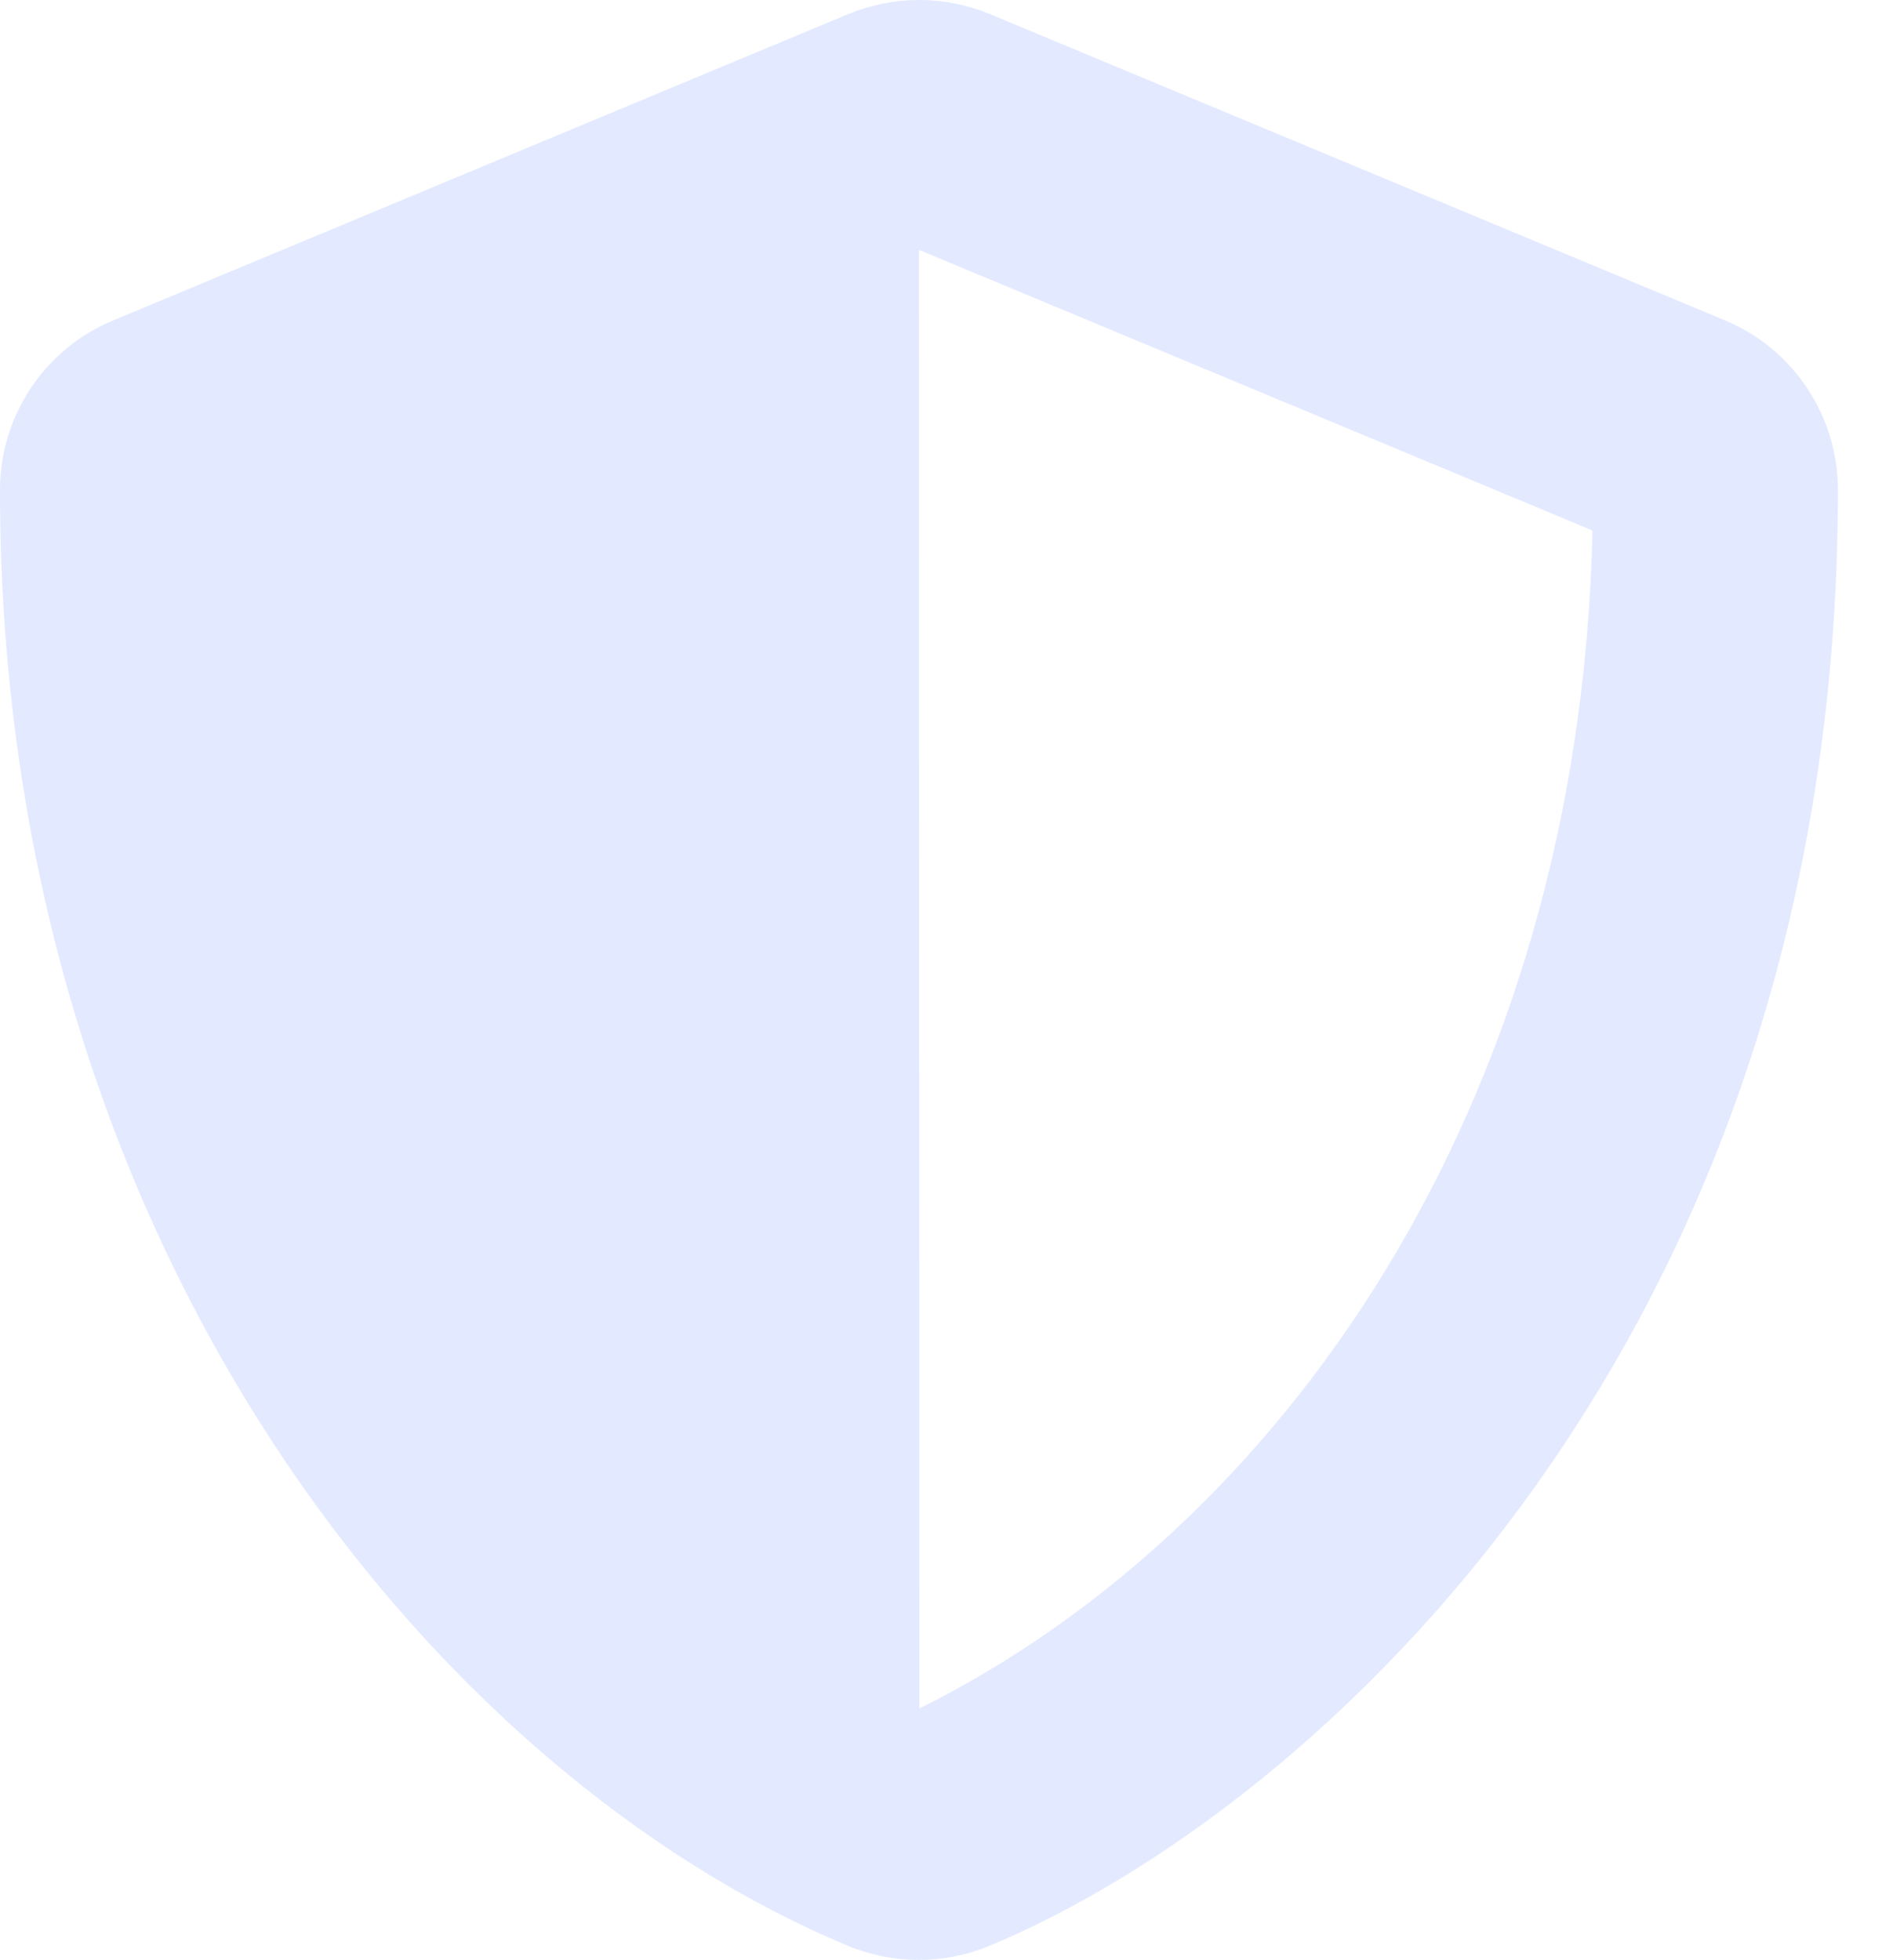 <svg width="24" height="25" viewBox="0 0 24 25" fill="none" xmlns="http://www.w3.org/2000/svg"><path d="M21.997 4.086L12.622 0.179C12.336 0.061 12.03 0 11.721 0C11.412 0 11.106 0.061 10.82 0.179L1.445 4.086C0.571 4.447 0 5.302 0 6.249C0 15.941 5.591 22.64 10.815 24.818C11.392 25.057 12.041 25.057 12.617 24.818C16.802 23.075 23.438 17.054 23.438 6.249C23.438 5.302 22.866 4.447 21.997 4.086ZM11.724 21.791L11.719 3.187L20.308 6.766C20.146 14.159 16.299 19.515 11.724 21.791Z" fill="#E3E9FF"/></svg>